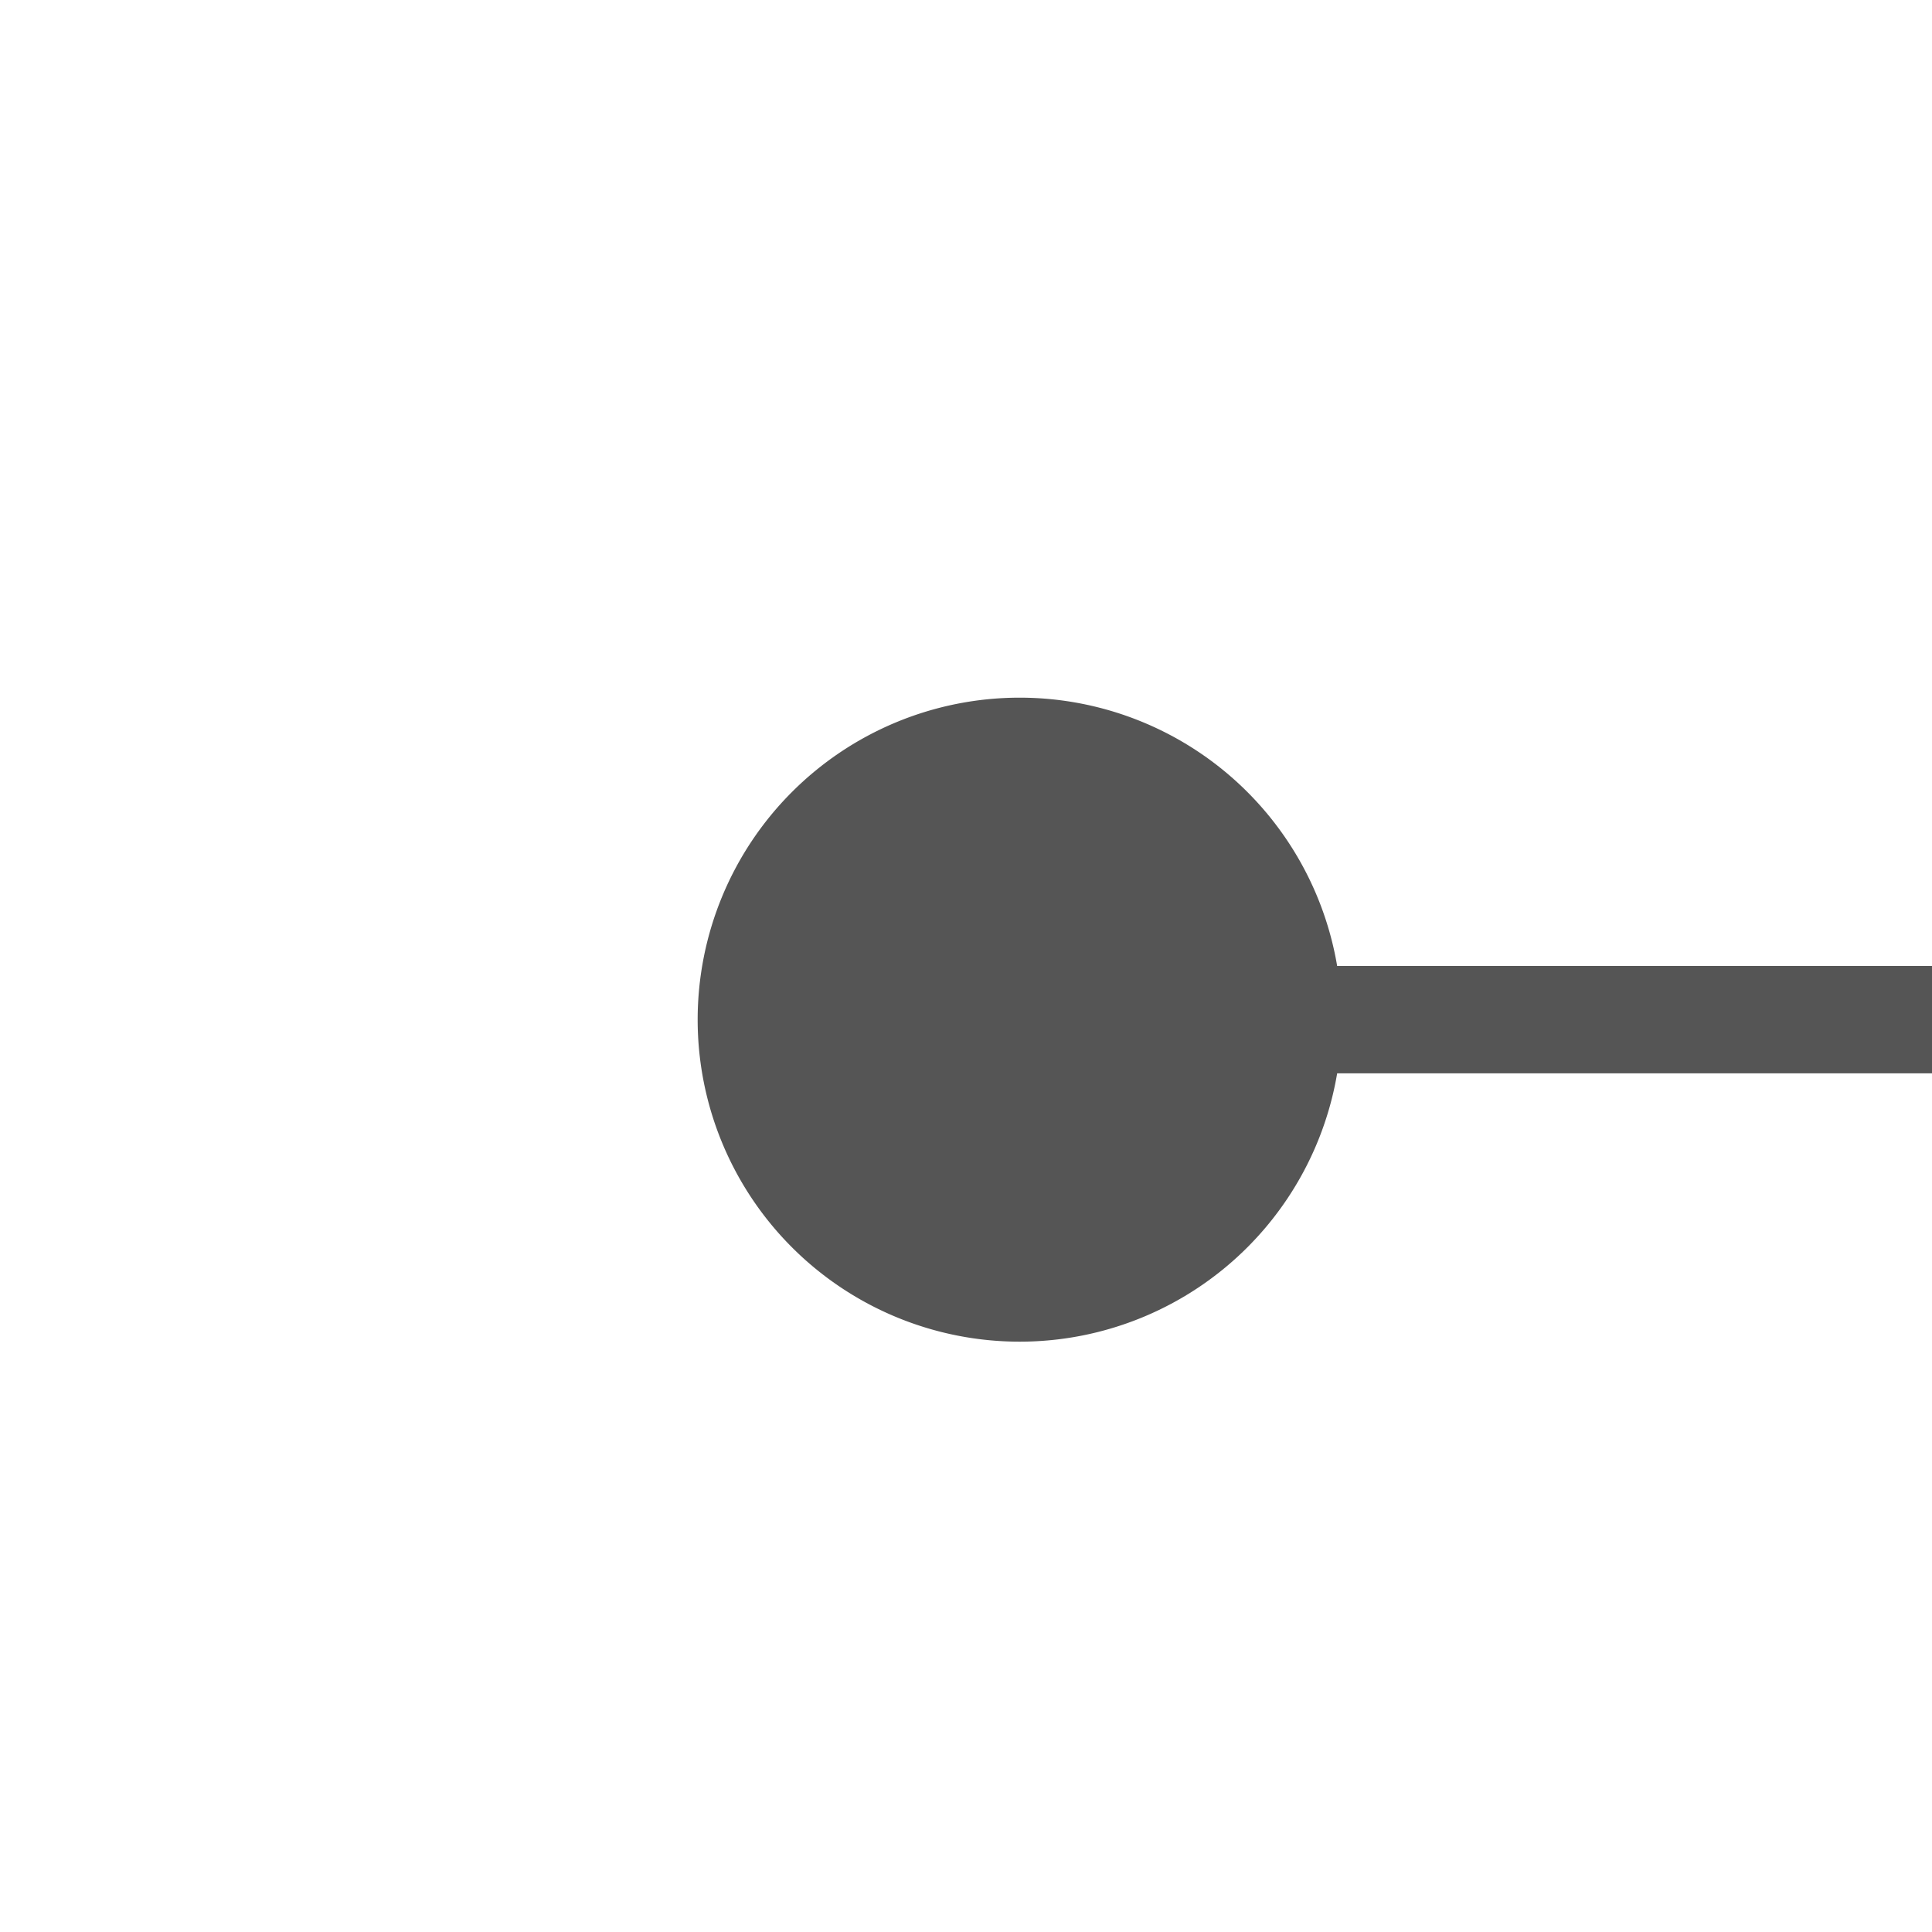 ﻿<?xml version="1.0" encoding="utf-8"?>
<svg version="1.1" xmlns:xlink="http://www.w3.org/1999/xlink" width="18px" height="18px" preserveAspectRatio="xMinYMid meet" viewBox="1907 841  18 16" xmlns="http://www.w3.org/2000/svg">
  <path d="M 1988.5 881  L 1988.5 849.5  L 1914.5 849.5  " stroke-width="1" stroke="#555555" fill="none" />
  <path d="M 1916.5 846.5  A 3 3 0 0 0 1913.5 849.5 A 3 3 0 0 0 1916.5 852.5 A 3 3 0 0 0 1919.5 849.5 A 3 3 0 0 0 1916.5 846.5 Z " fill-rule="nonzero" fill="#555555" stroke="none" />
</svg>